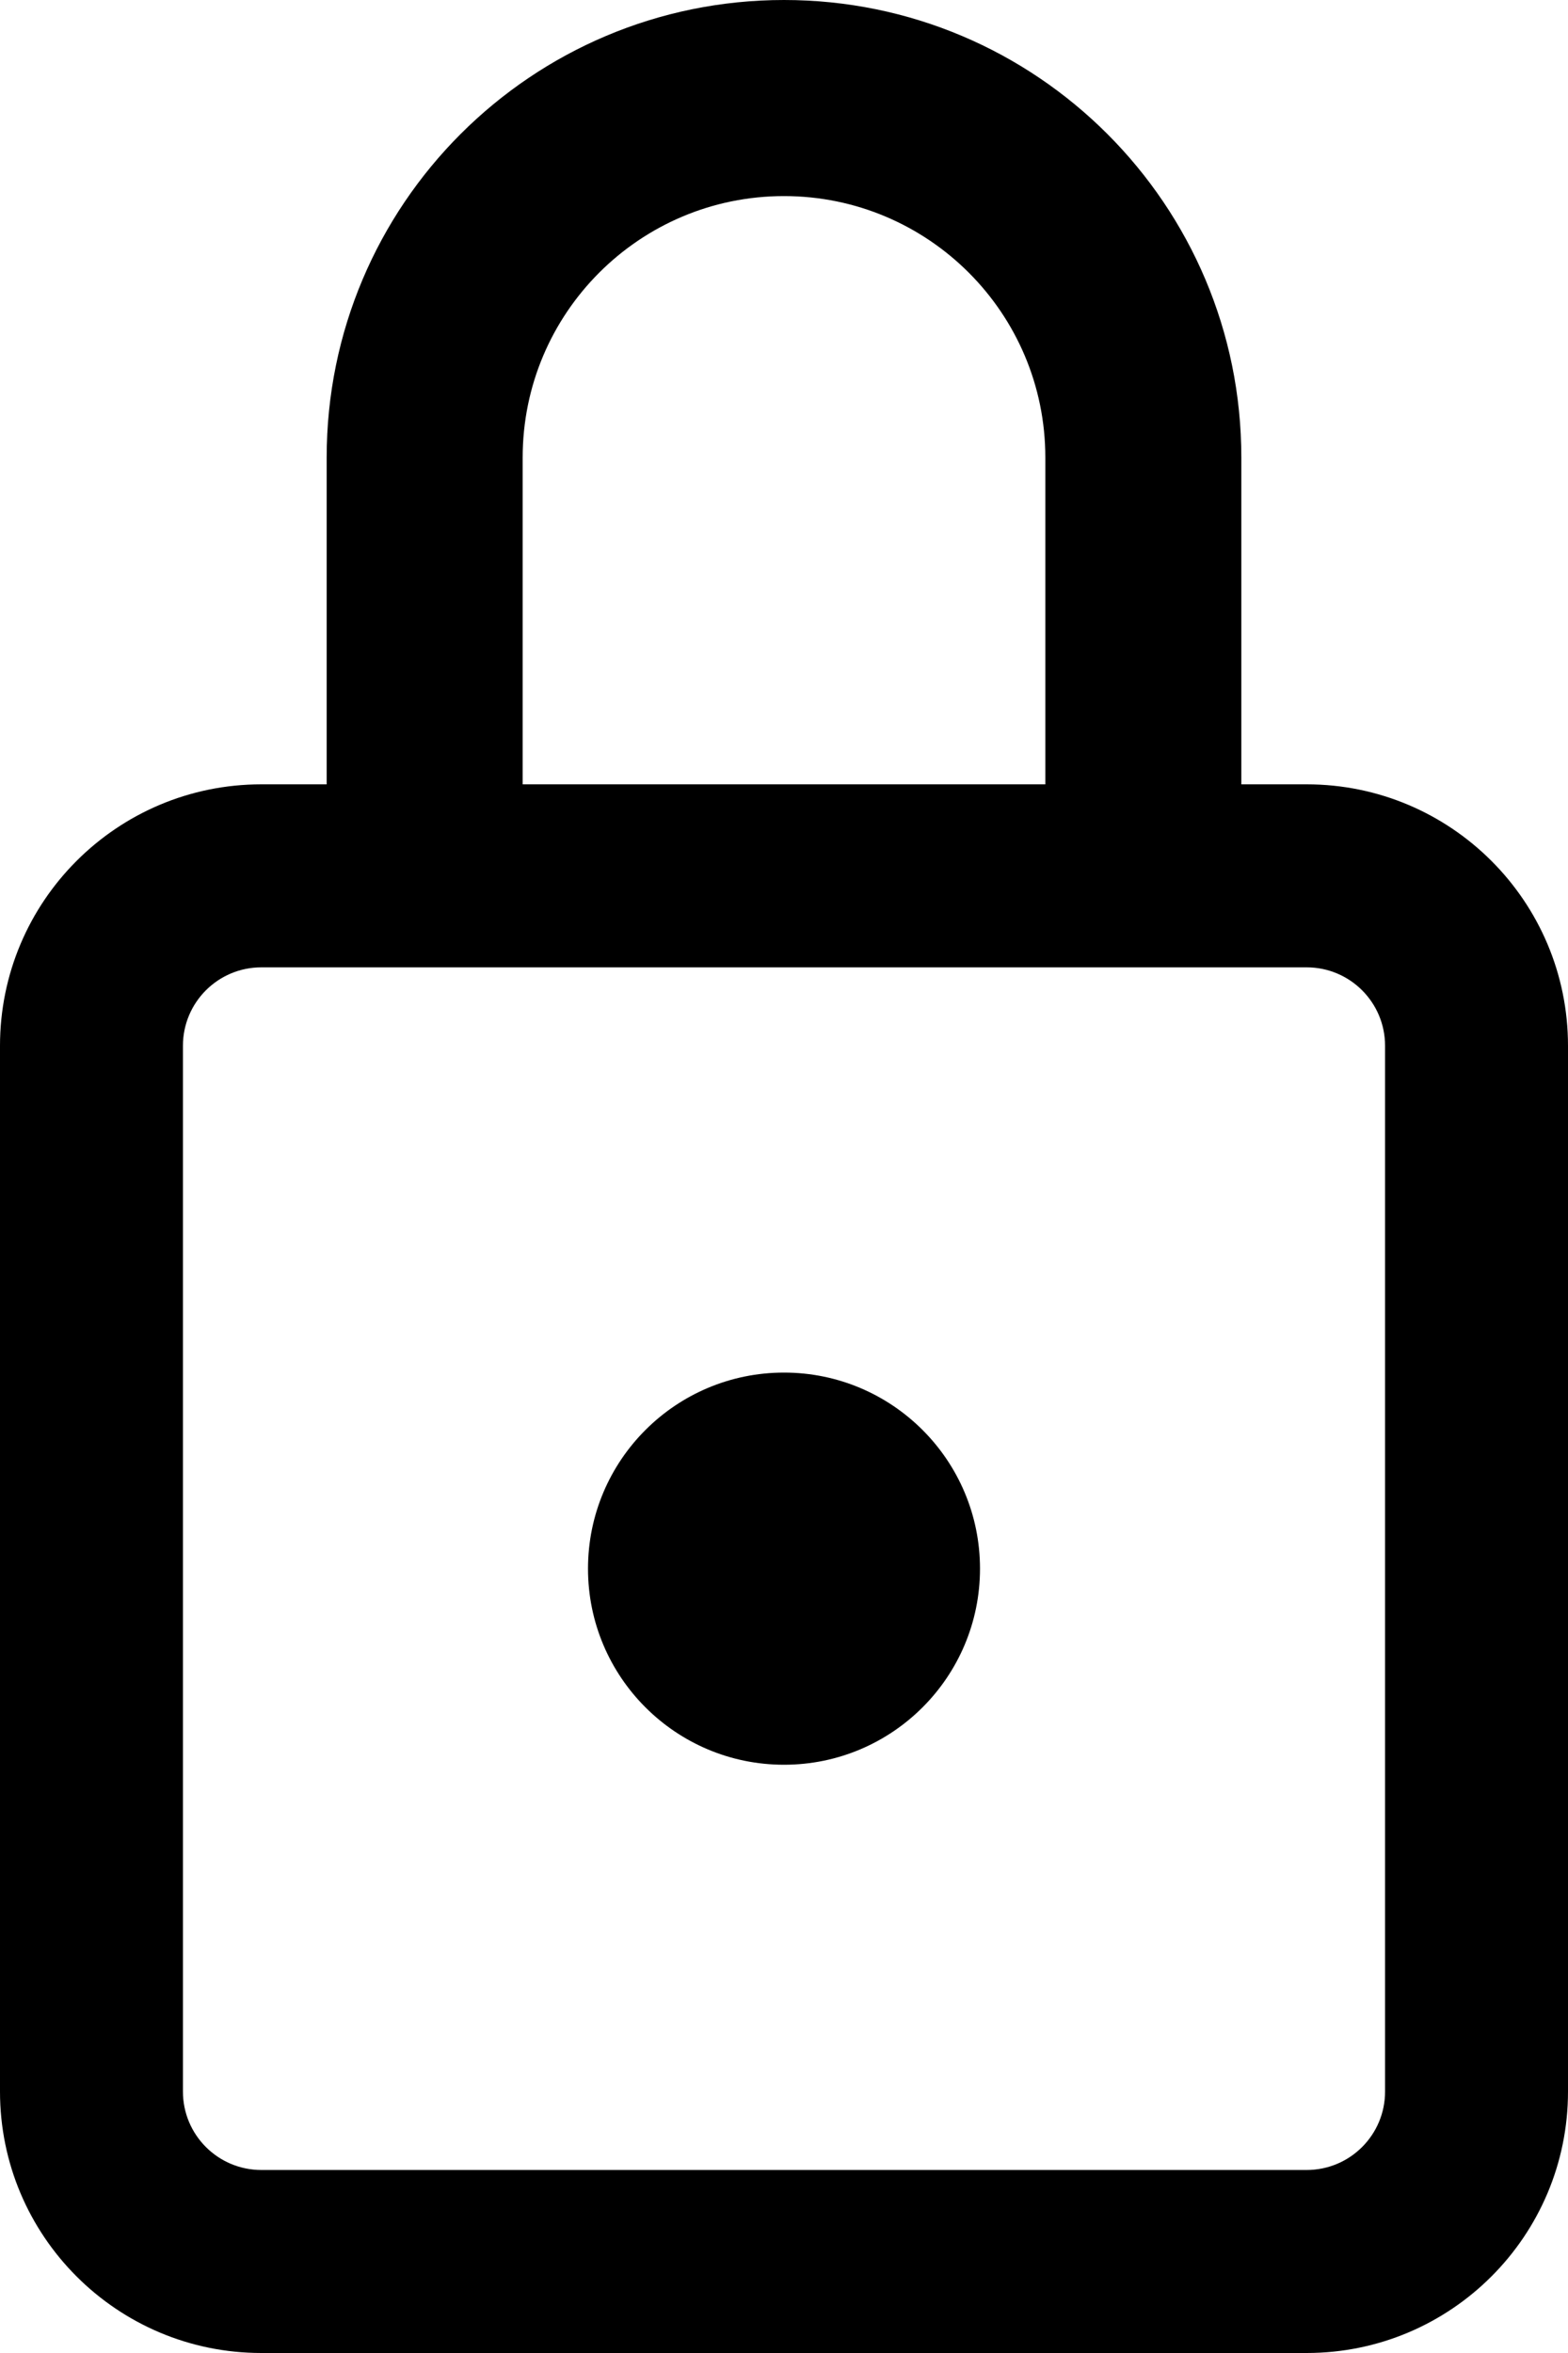 <?xml version="1.0" encoding="UTF-8"?>
<svg width="24px" height="36px" viewBox="0 0 24 36" version="1.1" xmlns="http://www.w3.org/2000/svg" xmlns:xlink="http://www.w3.org/1999/xlink">
    <!-- Generator: Sketch 49.3 (51167) - http://www.bohemiancoding.com/sketch -->
    <title>ic_crypto</title>
    <desc>Created with Sketch.</desc>
    <defs></defs>
    <g id="landing" stroke="none" stroke-width="1" fill="none" fill-rule="evenodd">
        <g id="ncrypto-landing" transform="translate(-709, -5618)" fill="#000000">
            <g id="ic_crypto" transform="translate(697, 5612)">
                <path d="M16,20.8 C15.337,20.8 14.8,21.337 14.8,22 L14.8,38 C14.8,38.663 15.337,39.2 16,39.2 L32,39.2 C32.663,39.2 33.2,38.663 33.2,38 L33.2,22 C33.2,21.337 32.663,20.8 32,20.8 L16,20.8 Z M16,18 L32,18 C34.209,18 36,19.791 36,22 L36,38 C36,40.209 34.209,42 32,42 L16,42 C13.791,42 12,40.209 12,38 L12,22 C12,19.791 13.791,18 16,18 Z" id="Combined-Shape" fill-rule="nonzero"></path>
                <path d="M24,6 C27.866,6 31,9.134 31,13 L31,20 L17,20 L17,13 C17,9.134 20.134,6 24,6 Z M24,9 C21.791,9 20,10.791 20,13 L20,18 L28,18 L28,13 C28,10.791 26.209,9 24,9 Z" id="Combined-Shape"></path>
                <circle id="Oval-17" cx="24" cy="30" r="3"></circle>
            </g>
        </g>
    </g>
</svg>